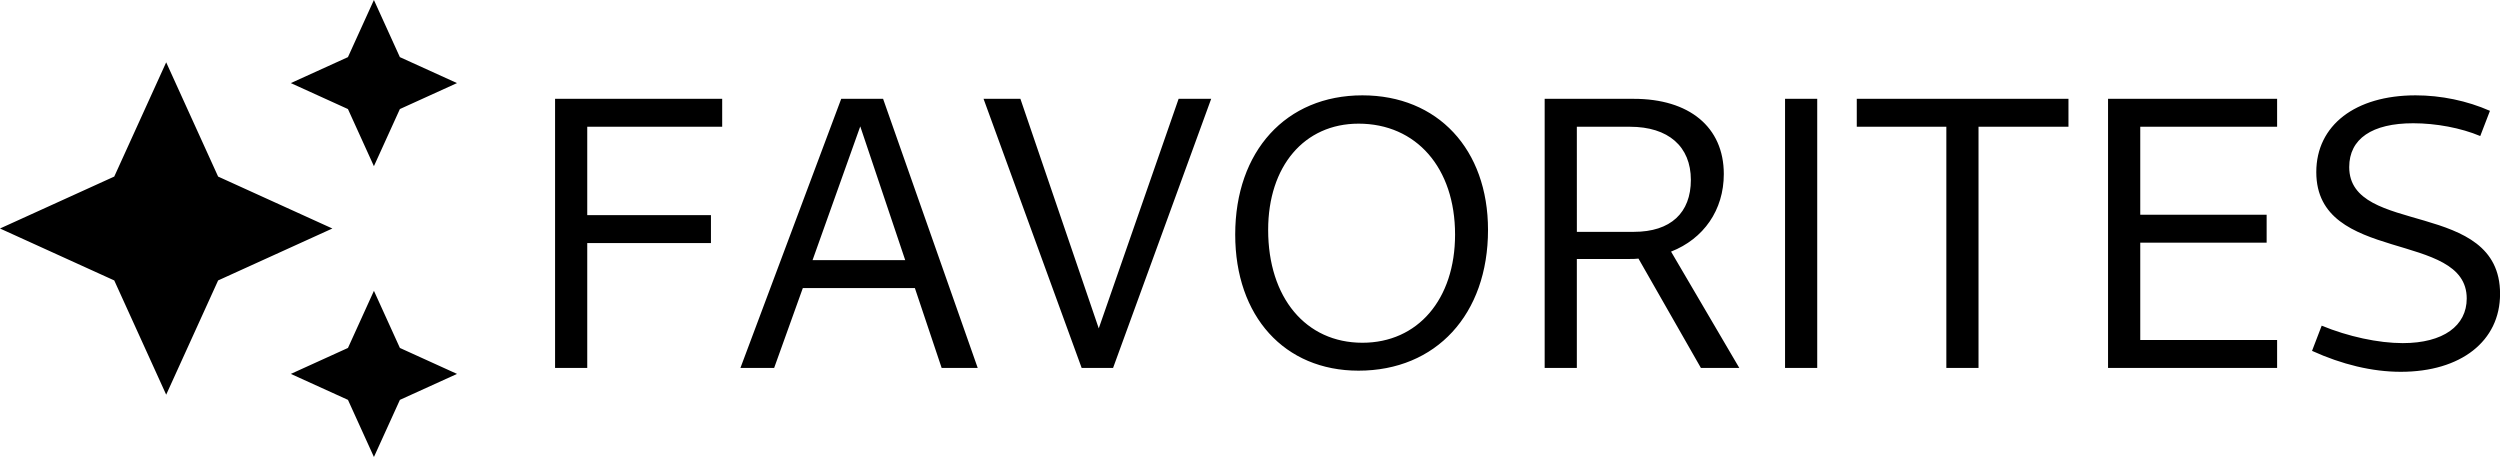 <svg version="1.1" viewBox="0 0 120.35 22" xmlns="http://www.w3.org/2000/svg">
 <path d="m18 0-1.25 2.75-2.75 1.25 2.75 1.25 1.25 2.75 1.25-2.75 2.75-1.25-2.75-1.25zm-10 3-2.5 5.5-5.5 2.5 5.5 2.5 2.5 5.5 2.5-5.5 5.5-2.5-5.5-2.5zm57.586 1.59c-3.677 0-6.123 2.688-6.123 6.701 0 3.939 2.37 6.553 5.936 6.553 3.733 0 6.234-2.708 6.234-6.777 0-3.883-2.425-6.477-6.047-6.477zm50.697 0c-2.893 0-4.777 1.437-4.777 3.695 0 4.443 7.242 2.782 7.242 6.086 0 1.307-1.12 2.147-3.08 2.147-1.176 0-2.633-0.317-3.902-0.84l-0.465 1.213c1.437 0.653 2.892 1.008 4.273 1.008 2.893 0 4.779-1.475 4.779-3.752 0-4.592-7.262-2.762-7.262-6.104 0-1.363 1.101-2.109 3.08-2.109 1.101 0 2.295 0.223 3.228 0.615l0.467-1.213c-1.101-0.485-2.352-0.746-3.584-0.746zm-89.562 0.168v12.955h1.549v-6.012h5.955v-1.344h-5.955v-4.256h6.496v-1.344h-8.045zm13.775 0-4.852 12.955h1.623l1.381-3.846h5.394l1.289 3.846h1.736l-4.555-12.955h-2.018zm6.852 0 4.723 12.955h1.512l4.723-12.955h-1.568l-3.844 11.051-3.772-11.051zm27.012 0v12.955h1.549v-5.246h2.557c0.131 0 0.261 0.001 0.41-0.018l3.006 5.264h1.848l-3.285-5.6c1.568-0.616 2.539-1.998 2.539-3.734 0-2.277-1.679-3.621-4.33-3.621h-4.293zm11.572 0v12.955h1.549v-12.955zm3.453 0v1.344h4.312v11.611h1.549v-11.611h4.33v-1.344h-10.191zm12.096 0v12.955h8.139v-1.344h-6.588v-4.686h6.084v-1.344h-6.084v-4.238h6.588v-1.344h-8.139zm-36.082 1.195c2.781 0 4.648 2.127 4.648 5.338 0 3.117-1.792 5.209-4.461 5.209-2.725 0-4.537-2.167-4.537-5.434 0-3.061 1.736-5.113 4.35-5.113zm-23.986 0.131 2.164 6.439h-4.461l2.297-6.439zm34.496 0.018h2.557c1.848 0 2.932 0.951 2.932 2.557 0 1.587-0.971 2.502-2.744 2.502h-2.744zm-57.908 7.898-1.25 2.75-2.75 1.25 2.75 1.25 1.25 2.75 1.25-2.75 2.75-1.25-2.75-1.25z"/>
</svg>
